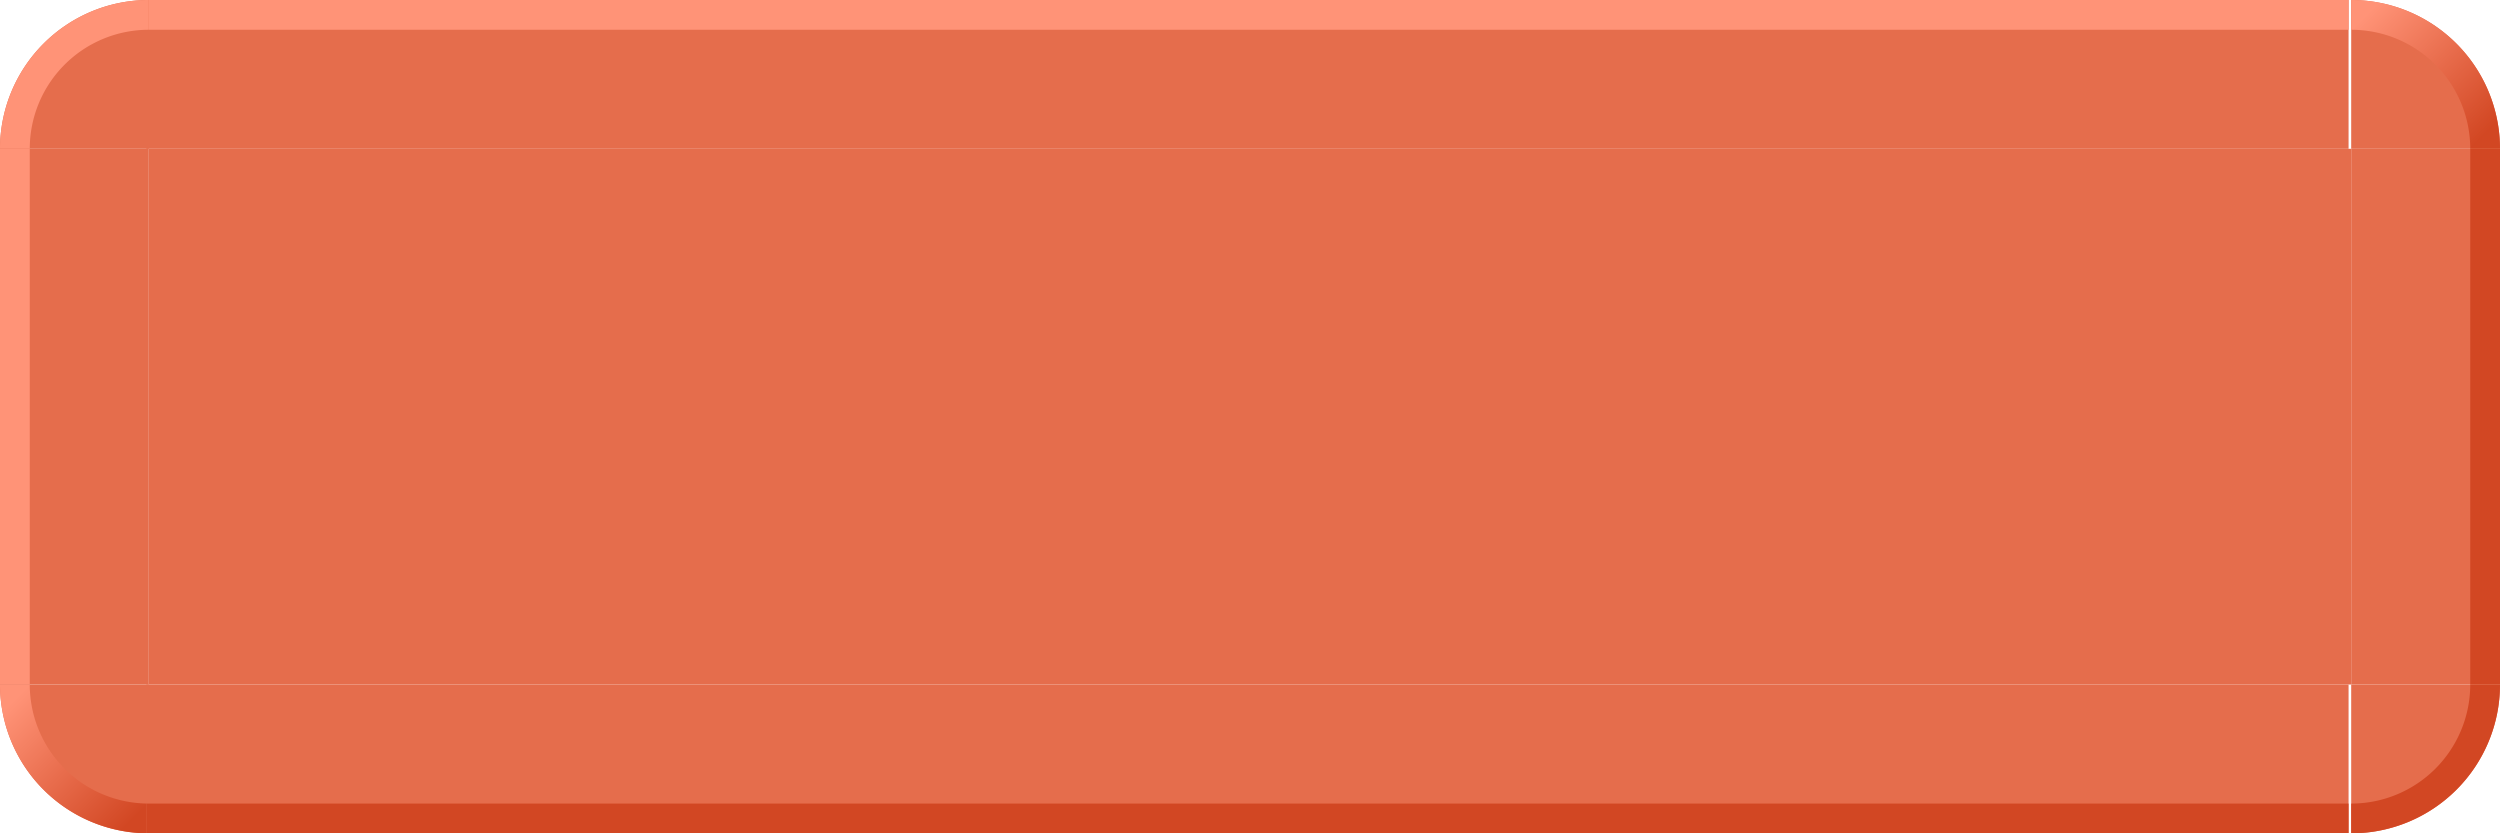 <?xml version="1.0" encoding="UTF-8" standalone="no"?>
<!-- Created with Inkscape (http://www.inkscape.org/) -->

<svg
   width="84"
   height="28"
   viewBox="0 0 84 28"
   version="1.1"
   id="svg5780"
   inkscape:version="1.3 (0e150ed6c4, 2023-07-21)"
   sodipodi:docname="buttonup.svg"
   xmlns:inkscape="http://www.inkscape.org/namespaces/inkscape"
   xmlns:sodipodi="http://sodipodi.sourceforge.net/DTD/sodipodi-0.dtd"
   xmlns:xlink="http://www.w3.org/1999/xlink"
   xmlns="http://www.w3.org/2000/svg"
   xmlns:svg="http://www.w3.org/2000/svg"
   xmlns:rdf="http://www.w3.org/1999/02/22-rdf-syntax-ns#"
   xmlns:cc="http://creativecommons.org/ns#"
   xmlns:dc="http://purl.org/dc/elements/1.1/">
  <defs
     id="defs5774">
    <linearGradient
       inkscape:collect="always"
       id="linearGradient4">
      <stop
         style="stop-color:#ff9377;stop-opacity:1;"
         offset="0"
         id="stop3" />
      <stop
         style="stop-color:#d24723;stop-opacity:1;"
         offset="1"
         id="stop4" />
    </linearGradient>
    <linearGradient
       inkscape:collect="always"
       xlink:href="#linearGradient4"
       id="linearGradient8986"
       gradientUnits="userSpaceOnUse"
       x1="265"
       y1="616"
       x2="269"
       y2="620" />
    <linearGradient
       inkscape:collect="always"
       xlink:href="#linearGradient4"
       id="linearGradient8984"
       gradientUnits="userSpaceOnUse"
       x1="269"
       y1="620"
       x2="265"
       y2="616" />
  </defs>
  <sodipodi:namedview
     id="base"
     pagecolor="#ffffff"
     bordercolor="#666666"
     borderopacity="1.0"
     inkscape:pageopacity="0.0"
     inkscape:pageshadow="2"
     inkscape:zoom="32"
     inkscape:cx="4.984375"
     inkscape:cy="26.34375"
     inkscape:document-units="px"
     inkscape:current-layer="layer1"
     showgrid="true"
     units="px"
     inkscape:pagecheckerboard="true"
     inkscape:showpageshadow="false"
     inkscape:snap-page="true"
     inkscape:window-width="1920"
     inkscape:window-height="1014"
     inkscape:window-x="0"
     inkscape:window-y="0"
     inkscape:window-maximized="1"
     showguides="true"
     inkscape:guide-bbox="true"
     inkscape:snap-bbox="true"
     inkscape:bbox-paths="true"
     inkscape:snap-nodes="false"
     inkscape:snap-grids="true"
     inkscape:bbox-nodes="true"
     inkscape:snap-global="true"
     fit-margin-top="0"
     fit-margin-left="0"
     fit-margin-right="0"
     fit-margin-bottom="0"
     inkscape:deskcolor="#d1d1d1">
    <inkscape:grid
       type="xygrid"
       id="grid832"
       originx="0"
       originy="0"
       spacingy="1"
       spacingx="1"
       units="px"
       visible="true" />
  </sodipodi:namedview>
  <g
     inkscape:label="Layer 1"
     inkscape:groupmode="layer"
     id="layer1"
     transform="translate(63,-290.65)">
    <rect
       style="fill:#e56d4c;fill-opacity:1;stroke:none;stroke-width:0.5;stroke-linecap:round"
       id="bttn-normal"
       width="74"
       height="18"
       x="-58"
       y="295.65" />
    <g
       id="bttn-normal-top"
       transform="matrix(4.933,0,0,1,-1291.333,-324.35)"
       style="stroke-width:0.45">
      <rect
         style="opacity:1;fill:#e56d4c;fill-opacity:1;stroke:none;stroke-width:0.225;stroke-linecap:round"
         id="rect8936"
         width="15"
         height="5"
         x="250"
         y="615" />
      <rect
         style="opacity:1;fill:#ff9377;fill-opacity:1;stroke:none;stroke-width:0.225;stroke-linecap:round"
         id="rect8938"
         width="15"
         height="1"
         x="250"
         y="615" />
    </g>
    <g
       id="bttn-normal-topright"
       transform="translate(-249,-324.35)">
      <path
         style="opacity:1;fill:#e56d4c;fill-opacity:1;stroke:none;stroke-width:0.5;stroke-linecap:round"
         id="path8942"
         sodipodi:type="arc"
         sodipodi:cx="265"
         sodipodi:cy="-620"
         sodipodi:rx="5"
         sodipodi:ry="5"
         sodipodi:start="0"
         sodipodi:end="1.5707963"
         sodipodi:arc-type="slice"
         d="m 270,-620 a 5,5 0 0 1 -5,5 v -5 z"
         transform="scale(1,-1)" />
      <path
         id="path8944"
         style="opacity:1;fill:url(#linearGradient8986);fill-opacity:1;stroke:none;stroke-width:0.5;stroke-linecap:round"
         d="m 265,615 v 1 a 4,4 0 0 1 4,4 h 1 a 5,5 0 0 0 -5,-5 z" />
    </g>
    <g
       id="bttn-normal-topleft"
       transform="matrix(-1,0,0,1,207,-324.35)">
      <path
         style="opacity:1;fill:#e56d4c;fill-opacity:1;stroke:none;stroke-width:0.5;stroke-linecap:round"
         id="path8948"
         sodipodi:type="arc"
         sodipodi:cx="265"
         sodipodi:cy="-620"
         sodipodi:rx="5"
         sodipodi:ry="5"
         sodipodi:start="0"
         sodipodi:end="1.5707963"
         sodipodi:arc-type="slice"
         d="m 270,-620 a 5,5 0 0 1 -5,5 v -5 z"
         transform="scale(1,-1)" />
      <path
         id="path8950"
         style="opacity:1;fill:#ff9377;fill-opacity:1;stroke:none;stroke-width:0.5;stroke-linecap:round"
         d="m 265,615 v 1 a 4,4 0 0 1 4,4 h 1 a 5,5 0 0 0 -5,-5 z" />
    </g>
    <g
       id="bttn-normal-right"
       transform="matrix(0,1.2,-1,0,636,-4.35)"
       style="stroke-width:0.913">
      <rect
         style="opacity:1;fill:#e56d4c;fill-opacity:1;stroke:none;stroke-width:0.456;stroke-linecap:round"
         id="rect8954"
         width="15"
         height="5"
         x="250"
         y="615" />
      <rect
         style="opacity:1;fill:#d24723;fill-opacity:1;stroke:none;stroke-width:0.456;stroke-linecap:round"
         id="rect8956"
         width="15"
         height="1"
         x="250"
         y="615" />
    </g>
    <g
       id="bttn-normal-bottomleft"
       transform="rotate(180,103.5,466.825)">
      <path
         style="opacity:1;fill:#e56d4c;fill-opacity:1;stroke:none;stroke-width:0.5;stroke-linecap:round"
         id="path8960"
         sodipodi:type="arc"
         sodipodi:cx="265"
         sodipodi:cy="-620"
         sodipodi:rx="5"
         sodipodi:ry="5"
         sodipodi:start="0"
         sodipodi:end="1.5707963"
         sodipodi:arc-type="slice"
         d="m 270,-620 a 5,5 0 0 1 -5,5 v -5 z"
         transform="scale(1,-1)" />
      <path
         id="path8962"
         style="opacity:1;fill:url(#linearGradient8984);fill-opacity:1;stroke:none;stroke-width:0.5;stroke-linecap:round"
         d="m 265,615 v 1 a 4,4 0 0 1 4,4 h 1 a 5,5 0 0 0 -5,-5 z" />
    </g>
    <g
       id="bttn-normal-bottomright"
       transform="matrix(1,0,0,-1,-249,933.65)">
      <path
         style="opacity:1;fill:#e56d4c;fill-opacity:1;stroke:none;stroke-width:0.5;stroke-linecap:round"
         id="path8966"
         sodipodi:type="arc"
         sodipodi:cx="265"
         sodipodi:cy="-620"
         sodipodi:rx="5"
         sodipodi:ry="5"
         sodipodi:start="0"
         sodipodi:end="1.5707963"
         sodipodi:arc-type="slice"
         d="m 270,-620 a 5,5 0 0 1 -5,5 v -5 z"
         transform="scale(1,-1)" />
      <path
         id="path8968"
         style="opacity:1;fill:#d24723;fill-opacity:1;stroke:none;stroke-width:0.5;stroke-linecap:round"
         d="m 265,615 v 1 a 4,4 0 0 1 4,4 h 1 a 5,5 0 0 0 -5,-5 z" />
    </g>
    <g
       id="bttn-normal-left"
       transform="matrix(0,-1.2,1,0,-678,613.65)"
       style="stroke-width:0.913">
      <rect
         style="opacity:1;fill:#e56d4c;fill-opacity:1;stroke:none;stroke-width:0.456;stroke-linecap:round"
         id="rect8972"
         width="15"
         height="5"
         x="250"
         y="615" />
      <rect
         style="opacity:1;fill:#ff9377;fill-opacity:1;stroke:none;stroke-width:0.456;stroke-linecap:round"
         id="rect8974"
         width="15"
         height="1"
         x="250"
         y="615" />
    </g>
    <g
       id="bttn-normal-bottom"
       transform="matrix(4.933,0,0,-1,-1291.333,933.65)"
       style="stroke-width:0.45">
      <rect
         style="opacity:1;fill:#e56d4c;fill-opacity:1;stroke:none;stroke-width:0.225;stroke-linecap:round"
         id="rect8978"
         width="15"
         height="5"
         x="250"
         y="615" />
      <rect
         style="opacity:1;fill:#d24723;fill-opacity:1;stroke:none;stroke-width:0.225;stroke-linecap:round"
         id="rect8980"
         width="15"
         height="1"
         x="250"
         y="615" />
    </g>
  </g>
</svg>
